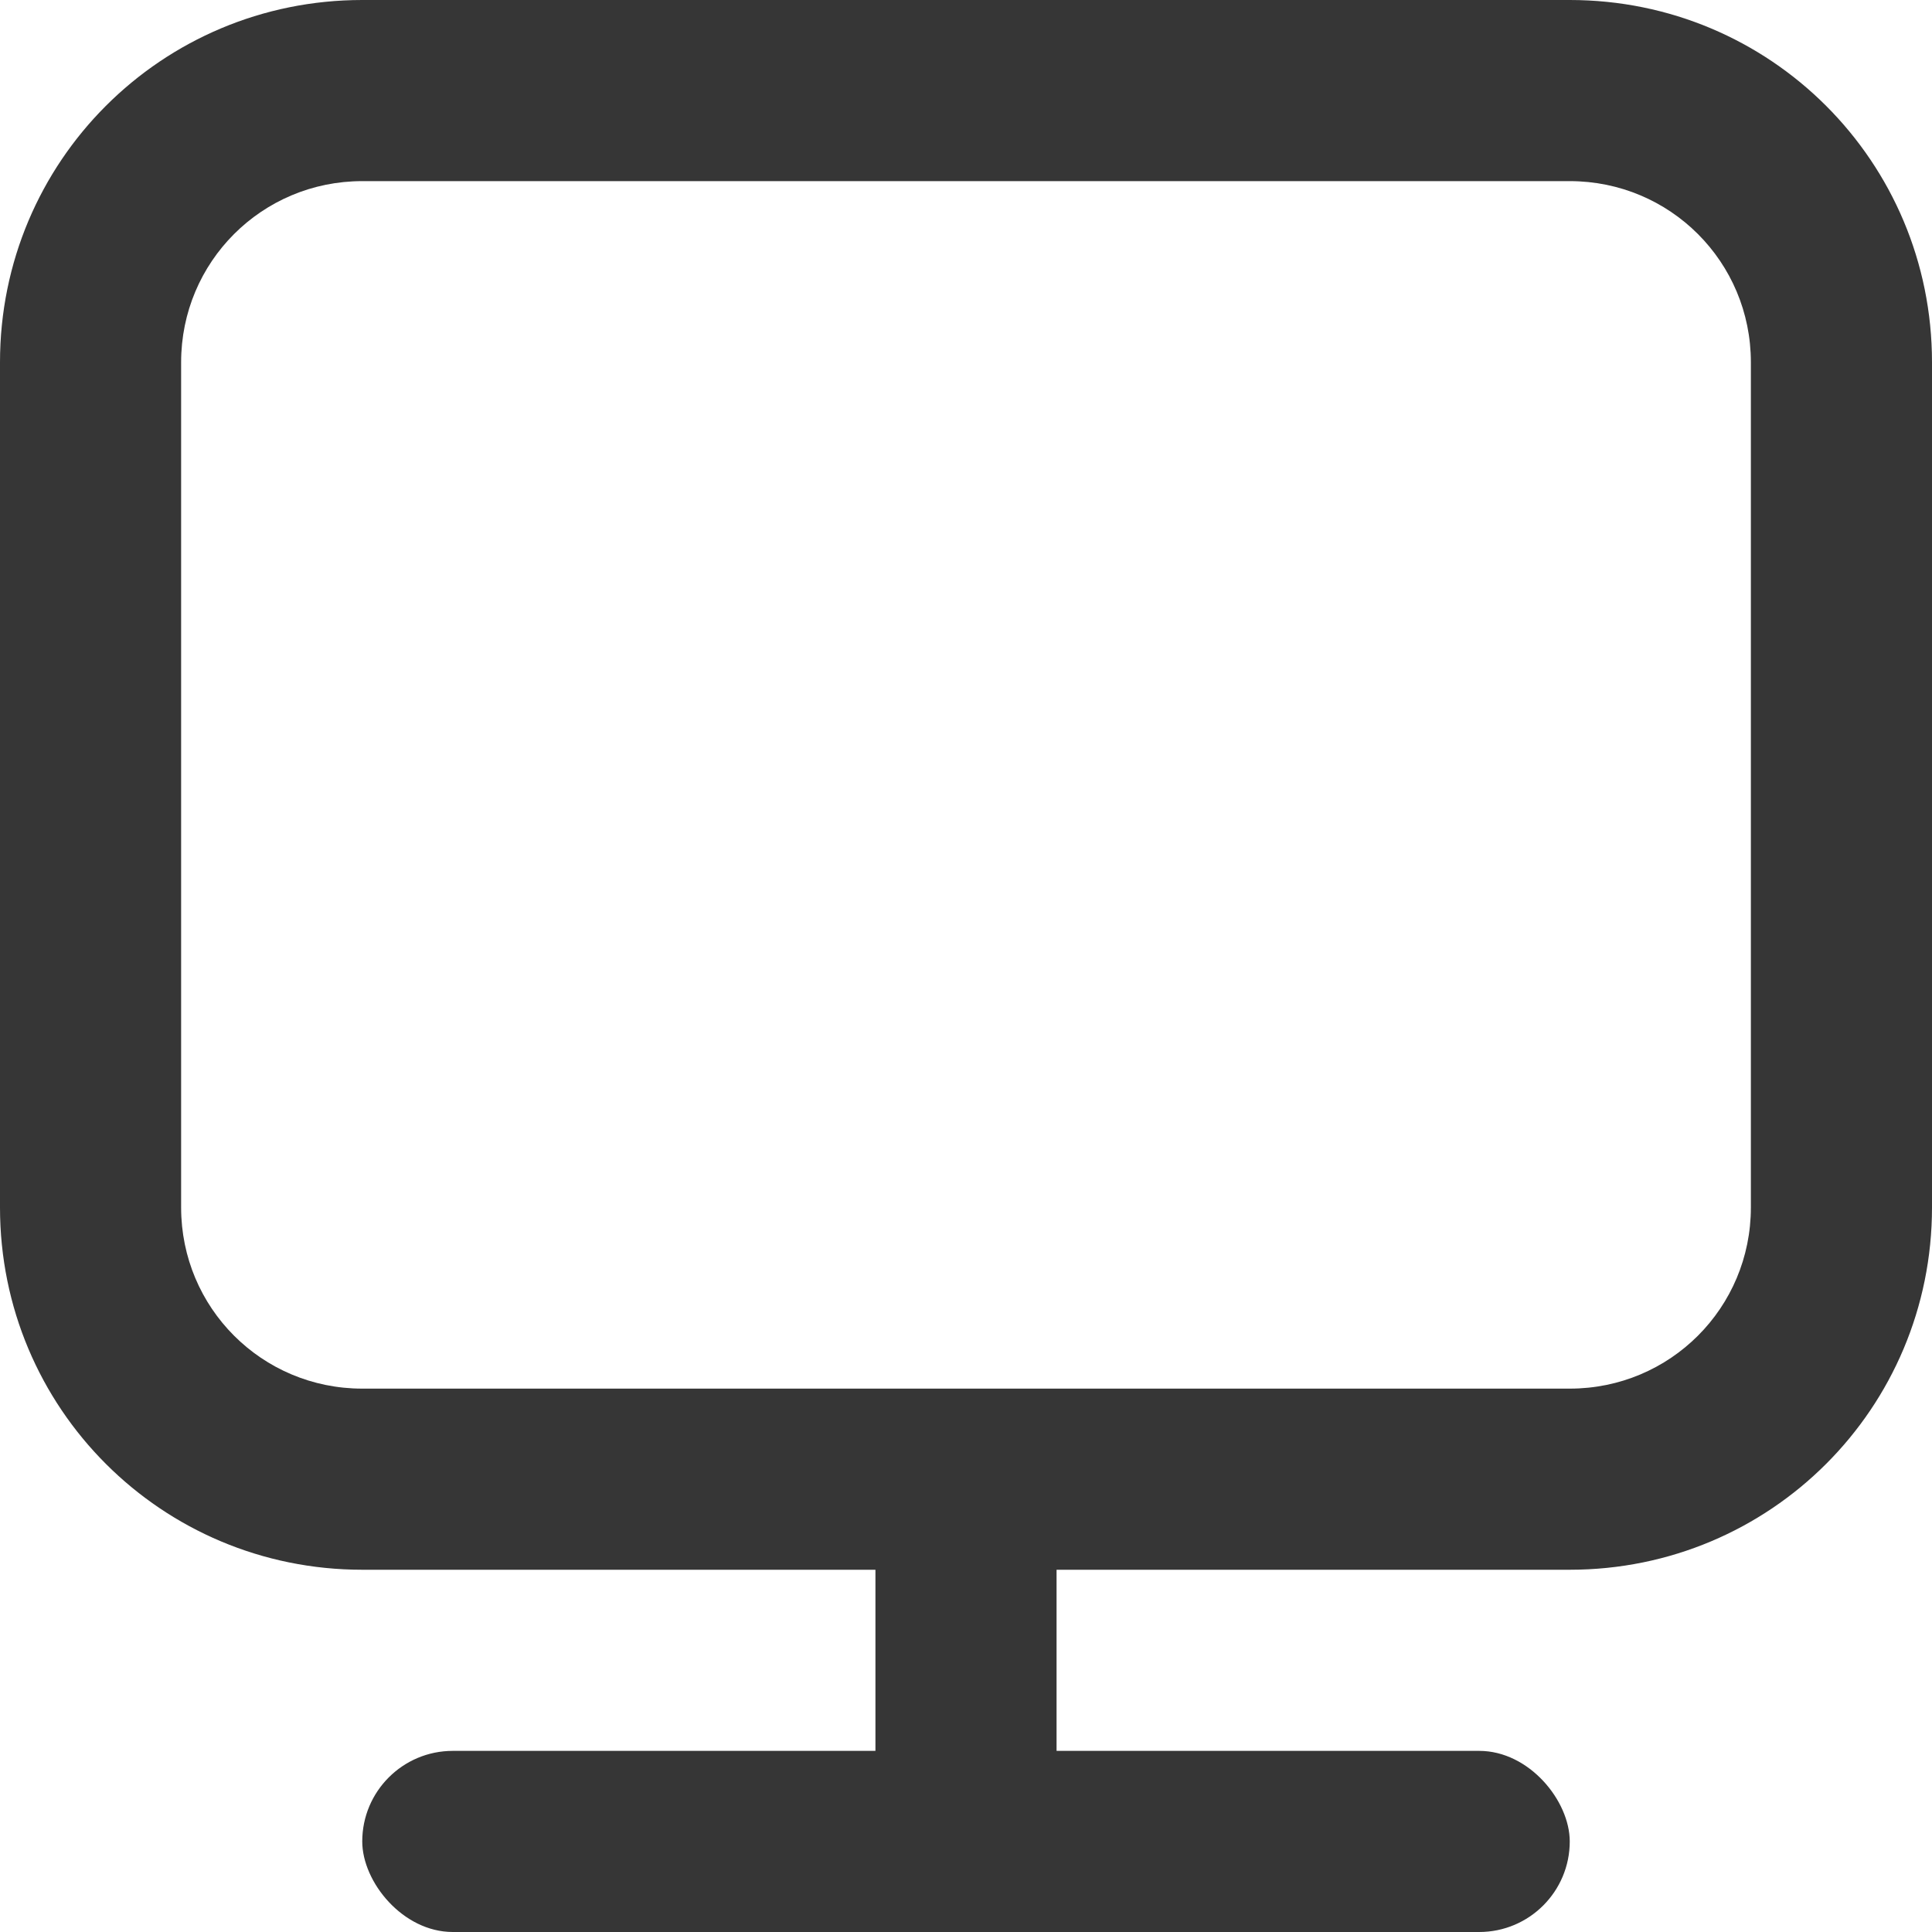 <svg width="16" height="16" version="1.1" xmlns="http://www.w3.org/2000/svg">
 <path d="m3 0c-1.662 0-3 1.338-3 3v7c0 1.662 1.338 3 3 3h10c1.662 0 3-1.338 3-3v-7c0-1.662-1.338-3-3-3h-10zm0 1.5h10c0.831 0 1.5 0.669 1.5 1.5v7c0 0.831-0.669 1.5-1.5 1.5h-10c-0.831 0-1.5-0.669-1.5-1.5v-7c0-0.831 0.669-1.5 1.5-1.5z" fill="#363636"/>
 <rect x="3" y="14.5" width="10" height="1.5" rx=".75" ry=".75" fill="#363636"/>
 <rect x="7.25" y="12" width="1.5" height="4" rx=".75" ry=".75" fill="#363636" stroke-linecap="round" stroke-linejoin="round" stroke-width=".839"/>
</svg>
